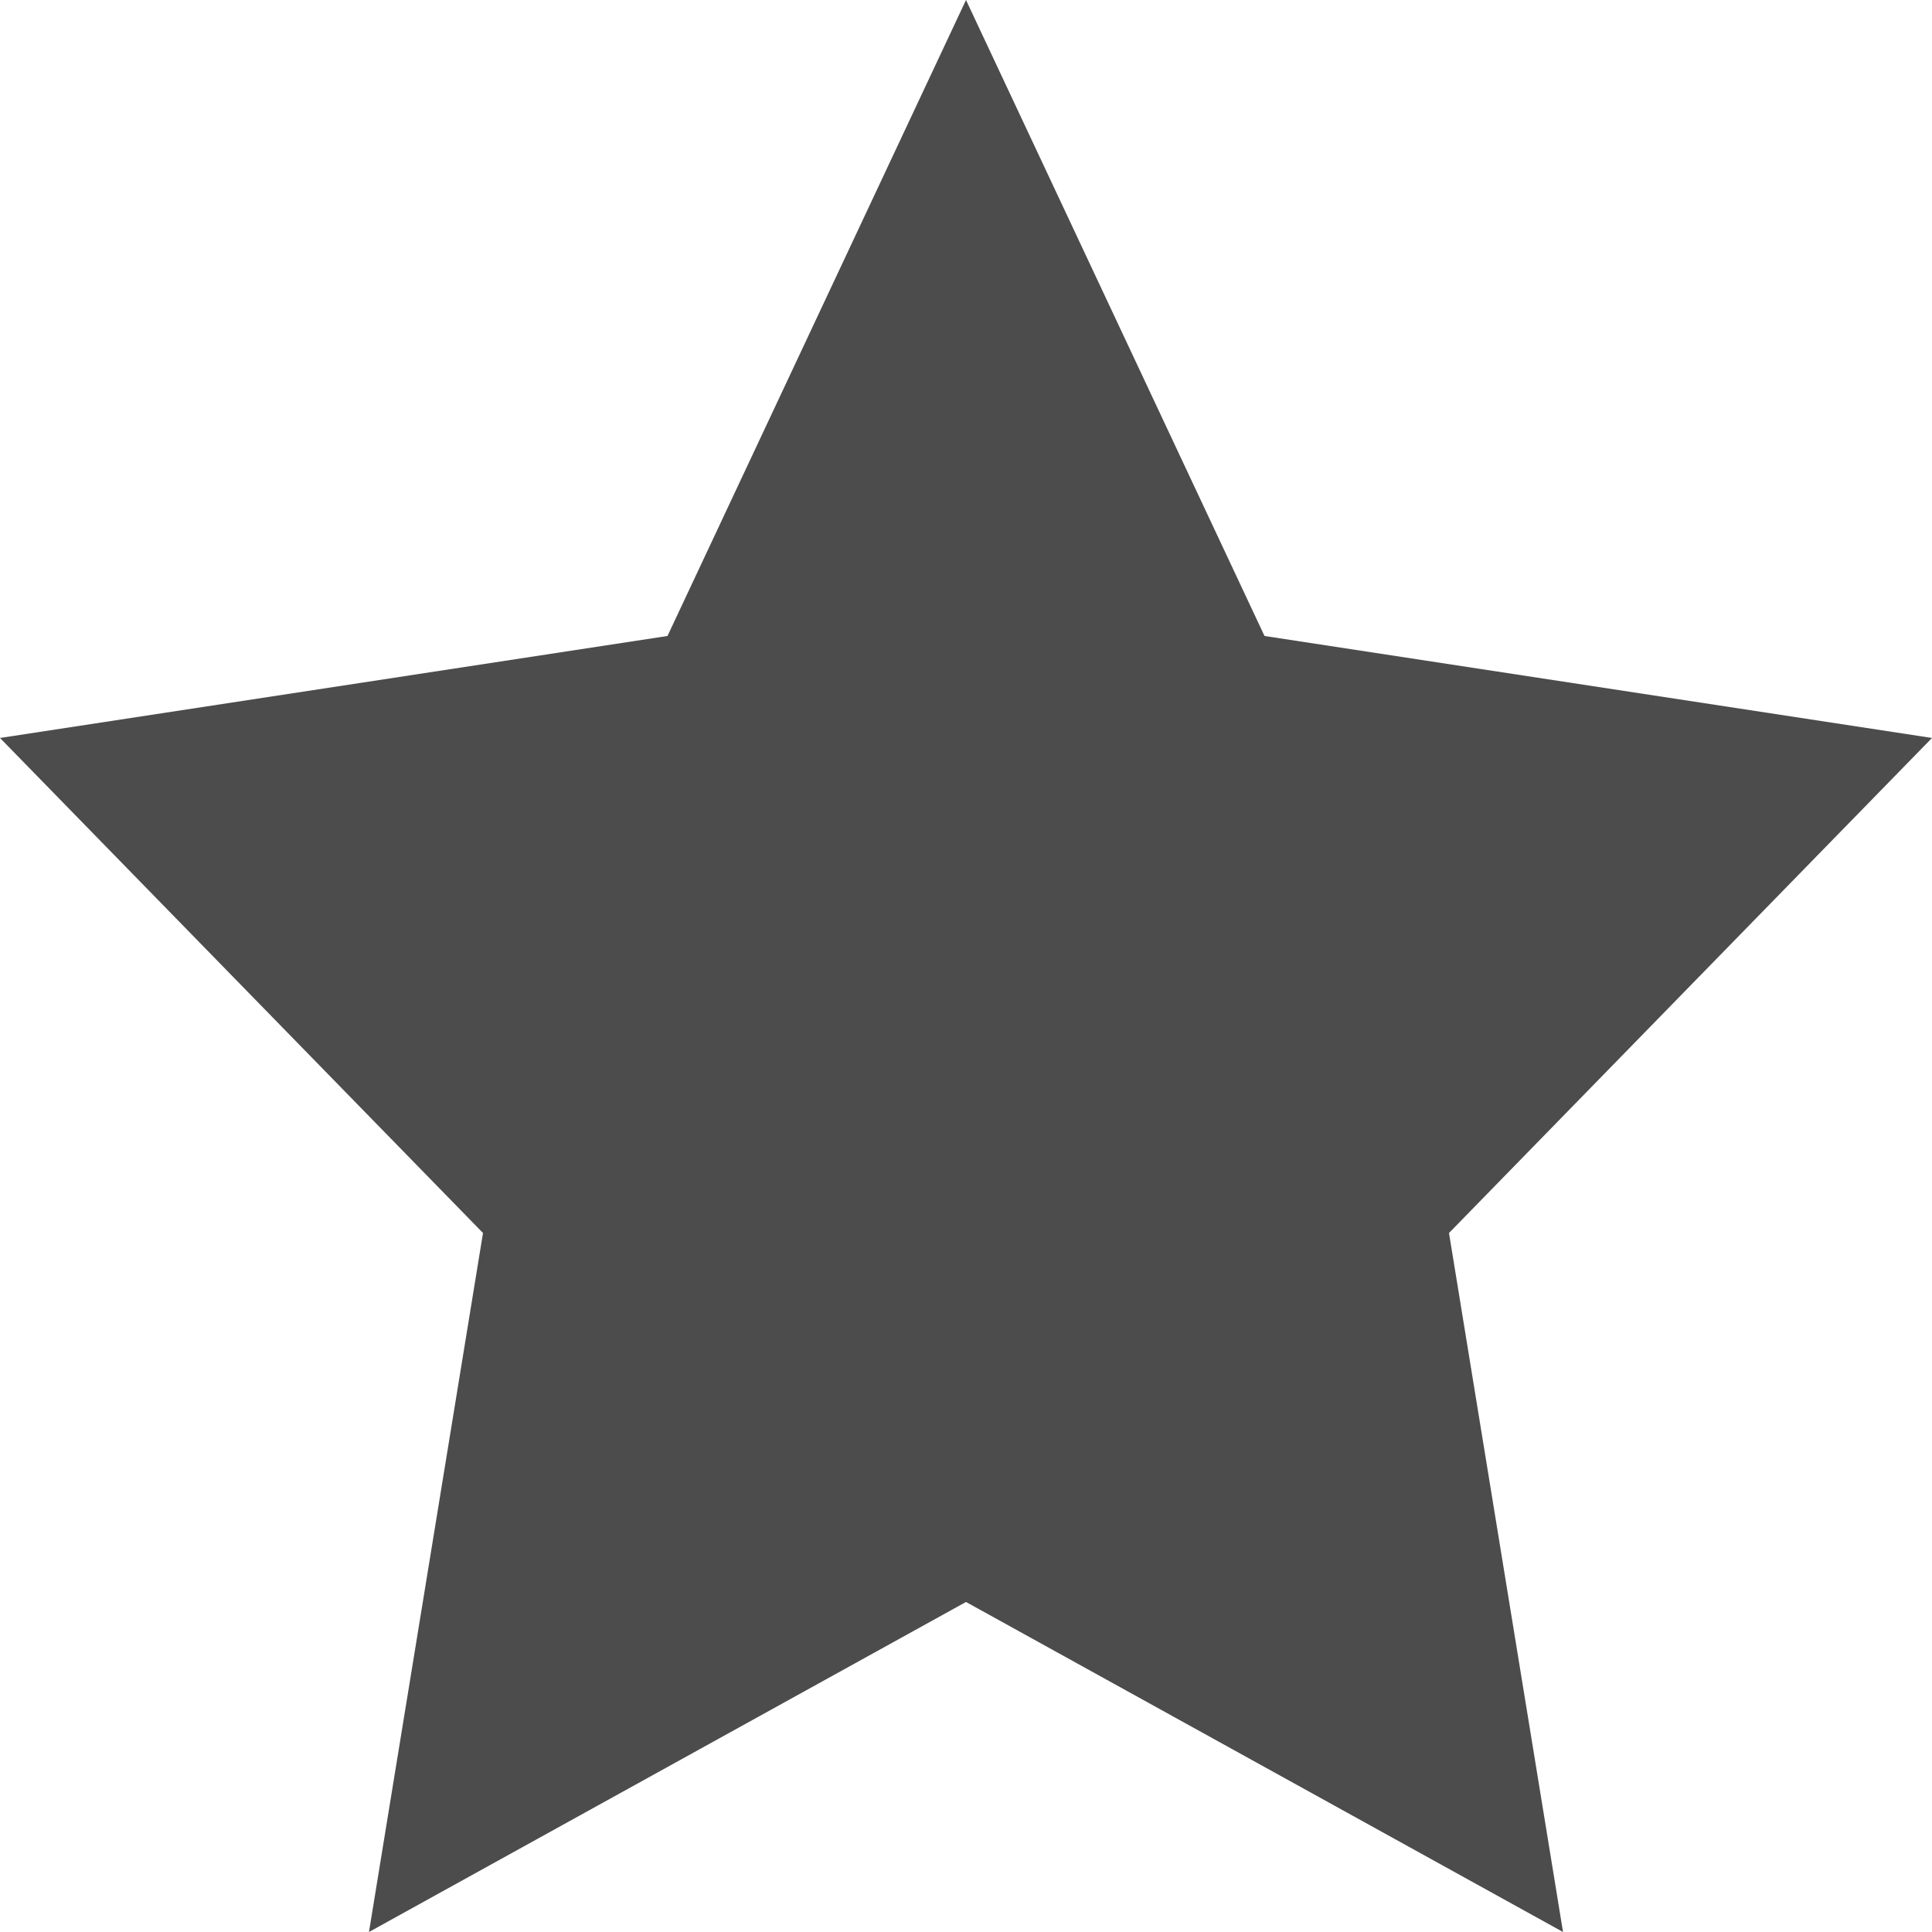 <?xml version="1.0" encoding="UTF-8"?>
<svg width="100px" height="100px" viewBox="0 0 100 100" version="1.1" xmlns="http://www.w3.org/2000/svg" xmlns:xlink="http://www.w3.org/1999/xlink">
    <!-- Generator: Sketch 45 (43475) - http://www.bohemiancoding.com/sketch -->
    <title>Star Selected</title>
    <desc>Created with Sketch.</desc>
    <defs></defs>
    <g id="Page-1" stroke="none" stroke-width="1" fill="none" fill-rule="evenodd">
        <g id="Star-Selected" fill="#4C4C4C">
            <polygon id="Star" points="50 82.918 19.098 100 25 63.82 1.11022302e-14 38.197 34.549 32.918 50 0 65.451 32.918 100 38.197 75 63.82 80.902 100"></polygon>
        </g>
    </g>
</svg>